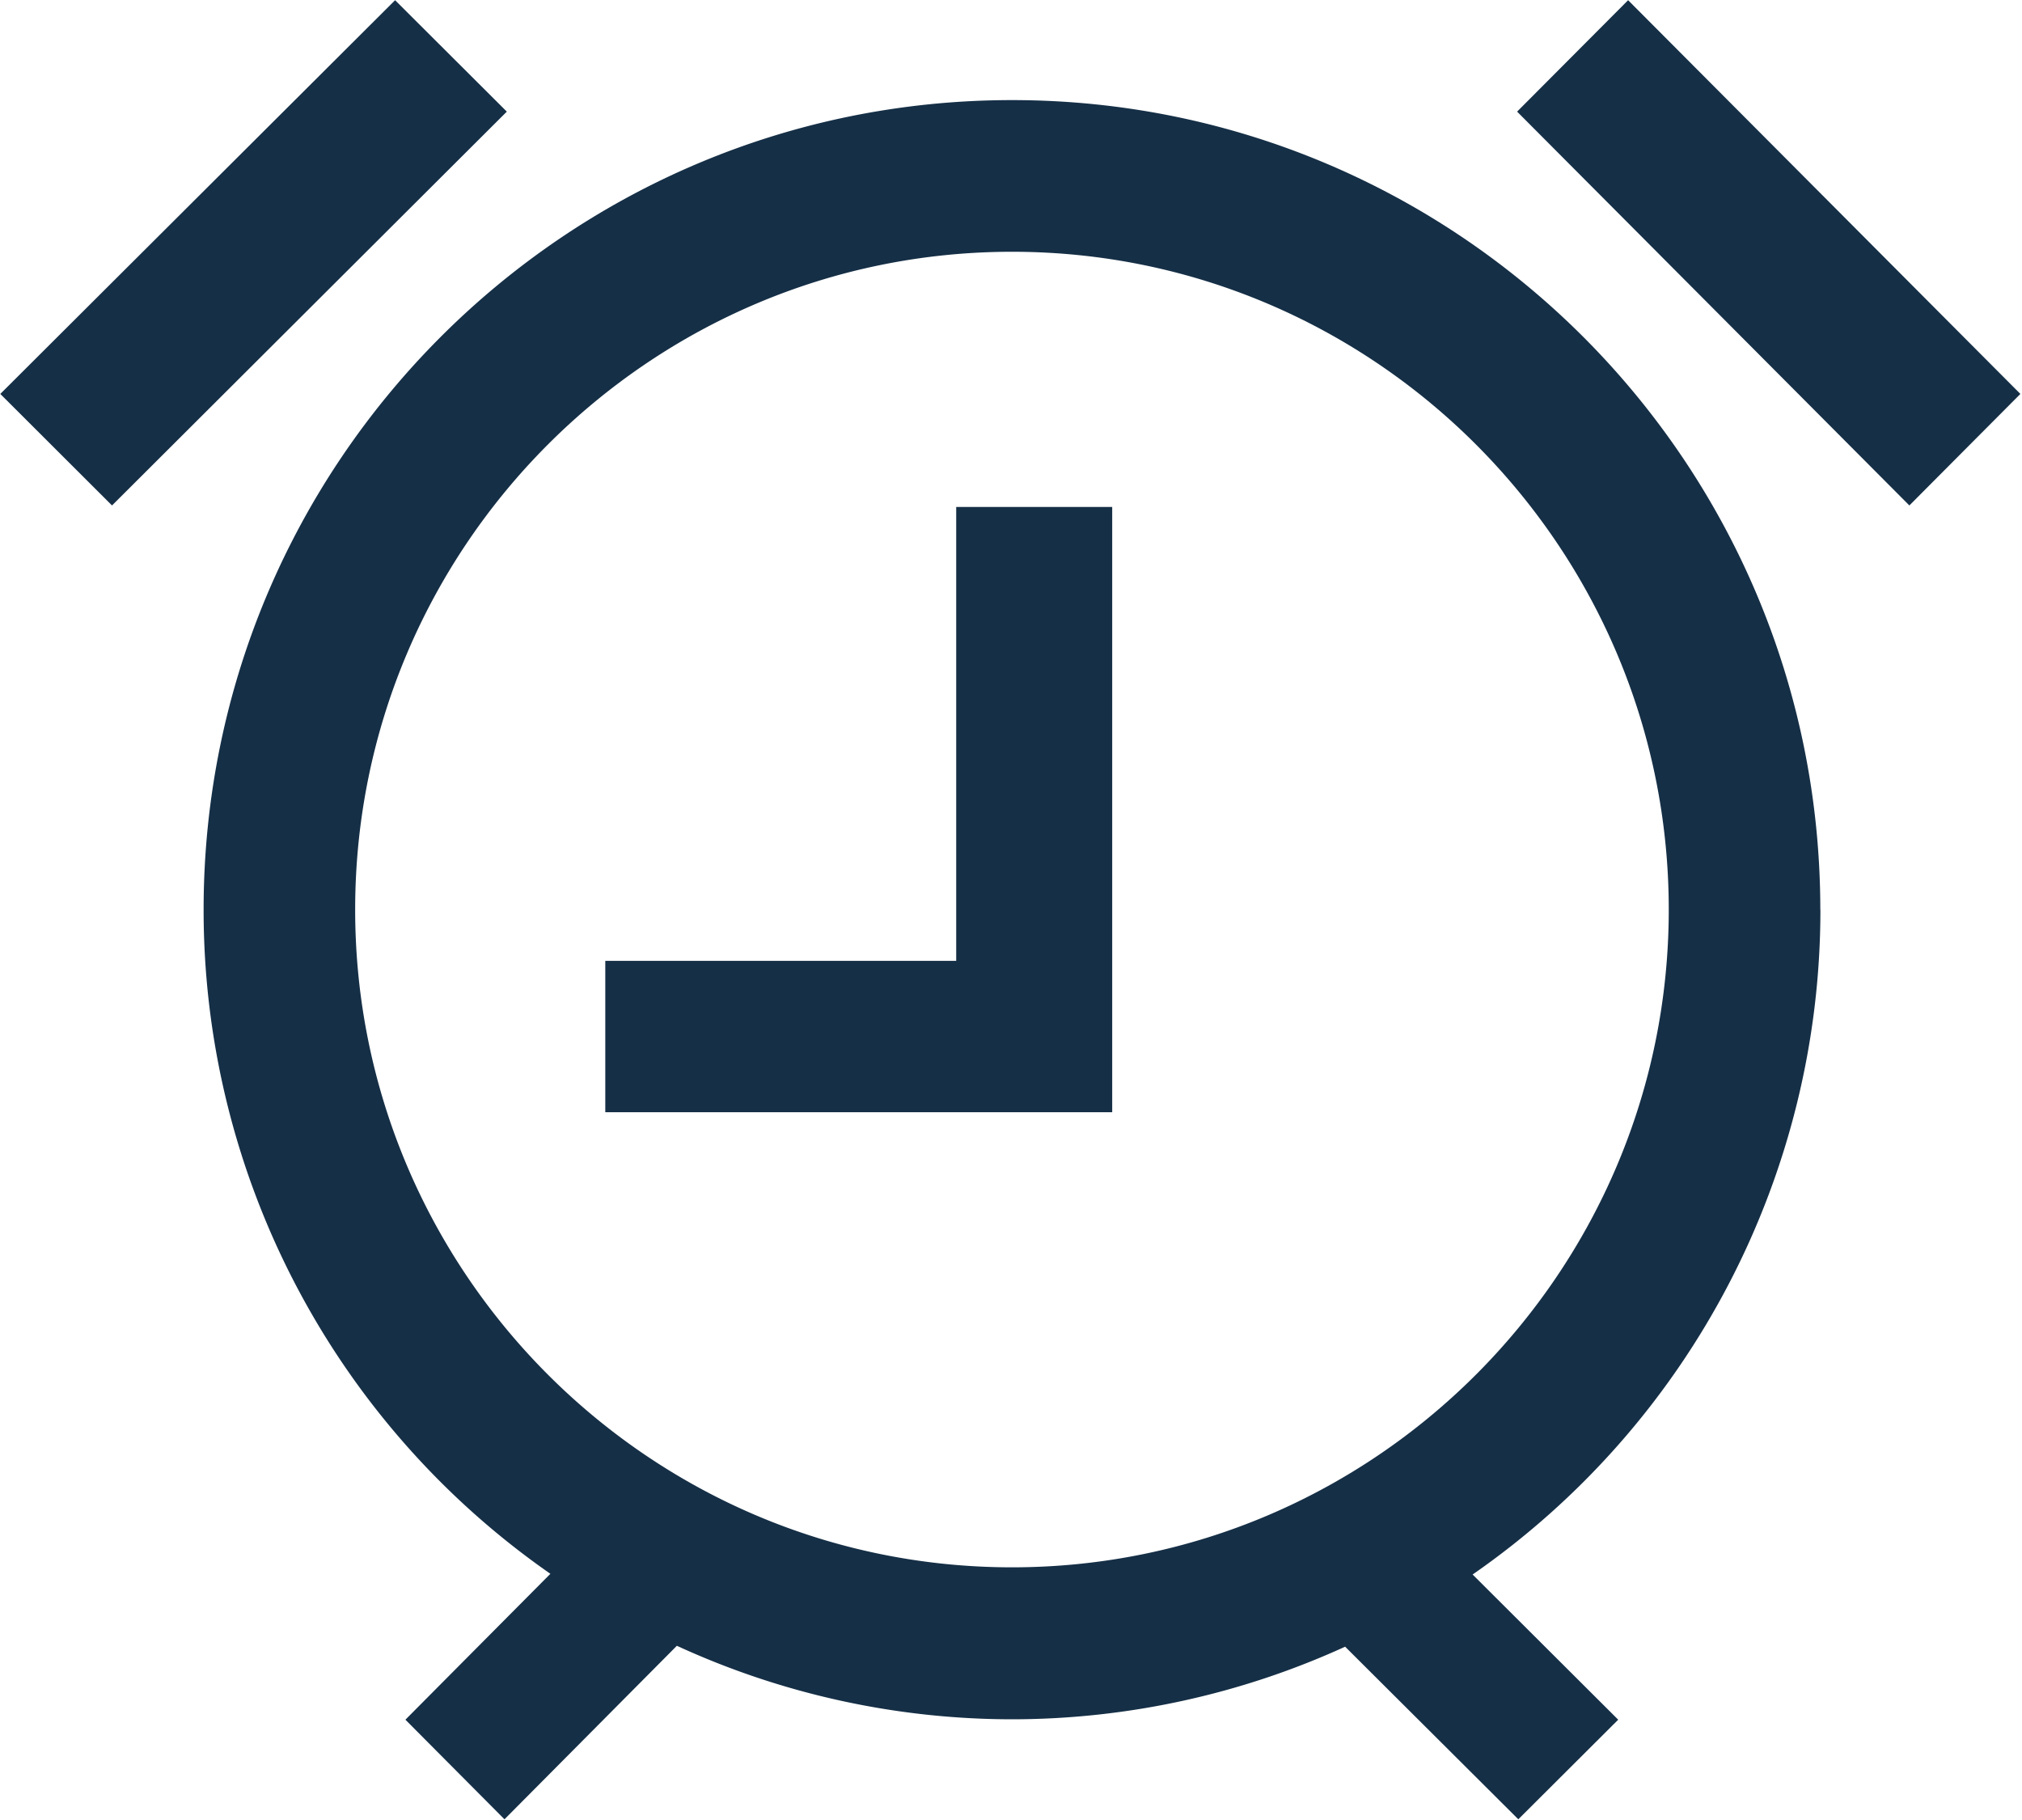 <svg xmlns="http://www.w3.org/2000/svg" width="20" height="18" viewBox="0 0 20 18"><g><g><path fill="#152f46" d="M18.886 4.999l-3.88-3.895L16.104.002l3.88 3.894zm-.88 3.998a7.997 7.997 0 0 1-3.44 6.575l1.44 1.436-.988.985-1.713-1.707a7.943 7.943 0 0 1-3.295.718 7.944 7.944 0 0 1-3.315-.727L4.99 17.993l-.98-.985 1.434-1.443a7.996 7.996 0 0 1-3.43-6.568C2.014 4.575 5.593.99 10.01.99s7.995 3.585 7.995 8.007zM10.01 2.49c-3.583 0-6.497 2.919-6.497 6.506s2.914 6.505 6.497 6.505c3.581 0 6.496-2.918 6.496-6.505 0-3.587-2.915-6.506-6.496-6.506zM5.987 11V9.503h3.471V5.014h1.543V11zM.003 3.896L3.908.002l1.105 1.102-3.905 3.895z"/></g></g></svg>
